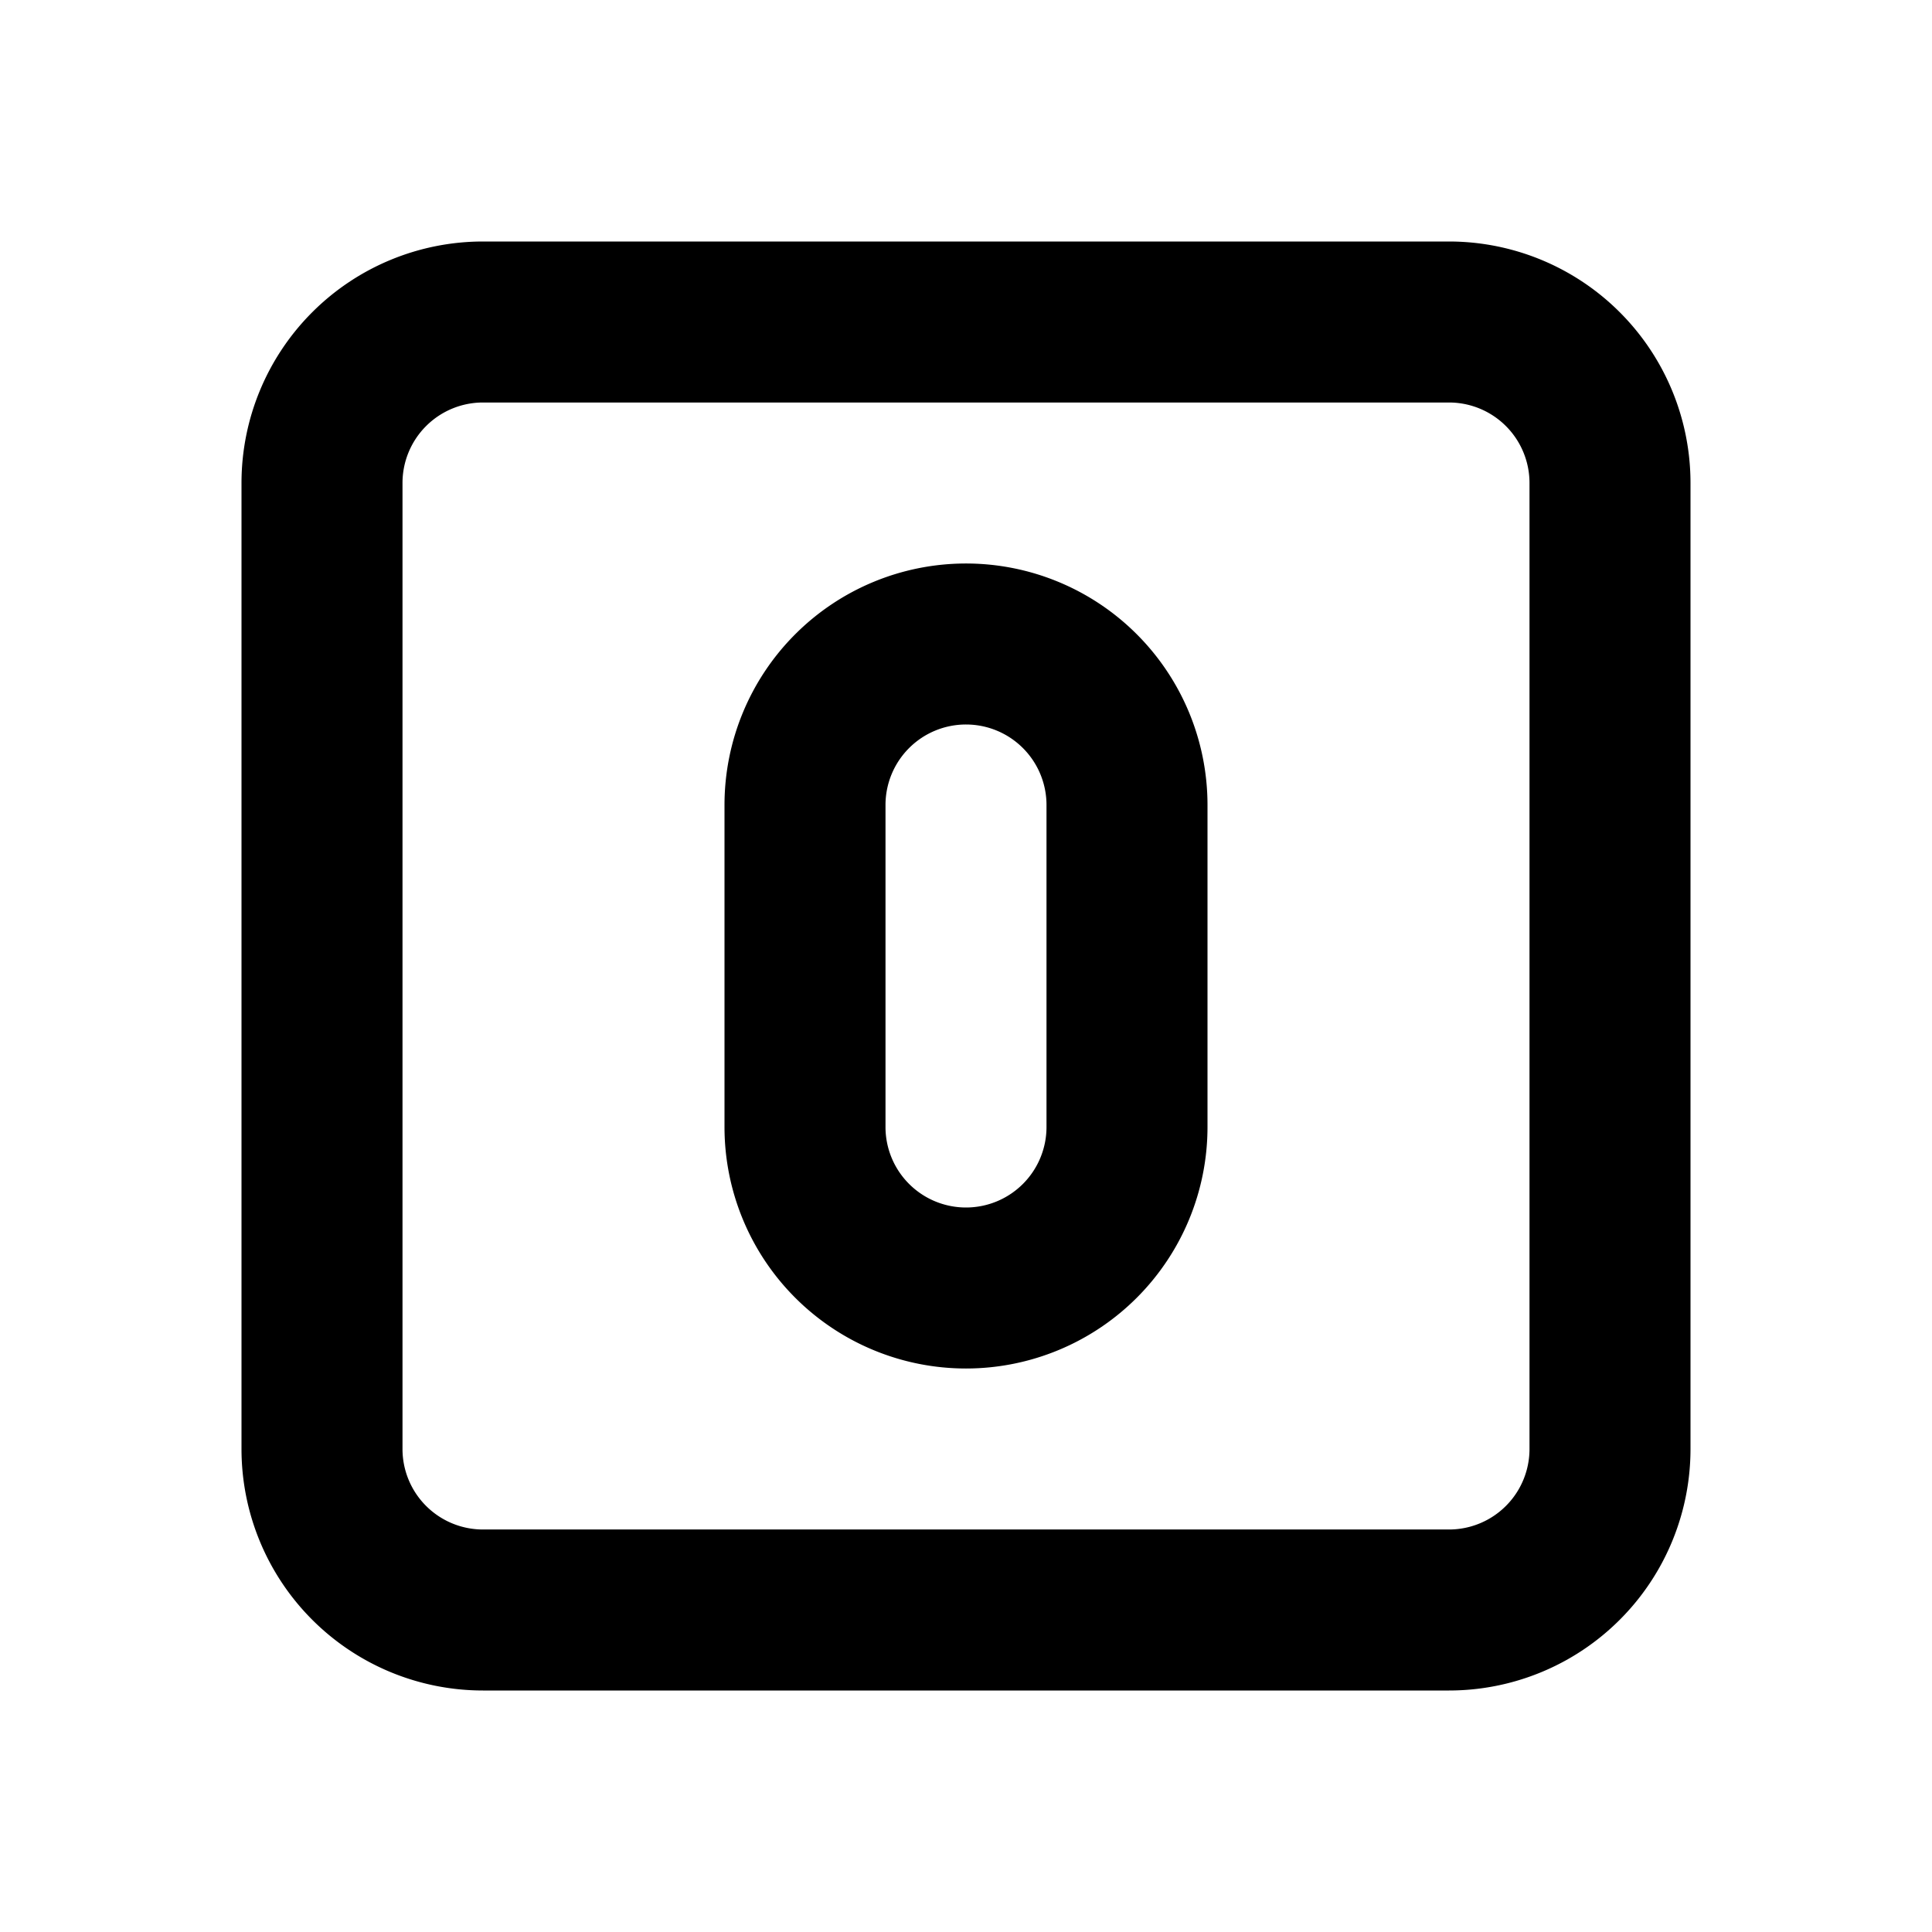 <svg xmlns="http://www.w3.org/2000/svg" class="icon icon-tabler icon-tabler-square-number-0" width="24" height="24" viewBox="0 0 24 24" stroke-width="2" stroke="currentColor" fill="none" stroke-linecap="round" stroke-linejoin="round">
  <path stroke="none" d="M0 0h24v24H0z" fill="none"/>
  <path d="M4 4m0 2a2 2 0 0 1 2 -2h12a2 2 0 0 1 2 2v12a2 2 0 0 1 -2 2h-12a2 2 0 0 1 -2 -2zm6 4v4a2 2 0 1 0 4 0v-4a2 2 0 1 0 -4 0z" />
</svg>


